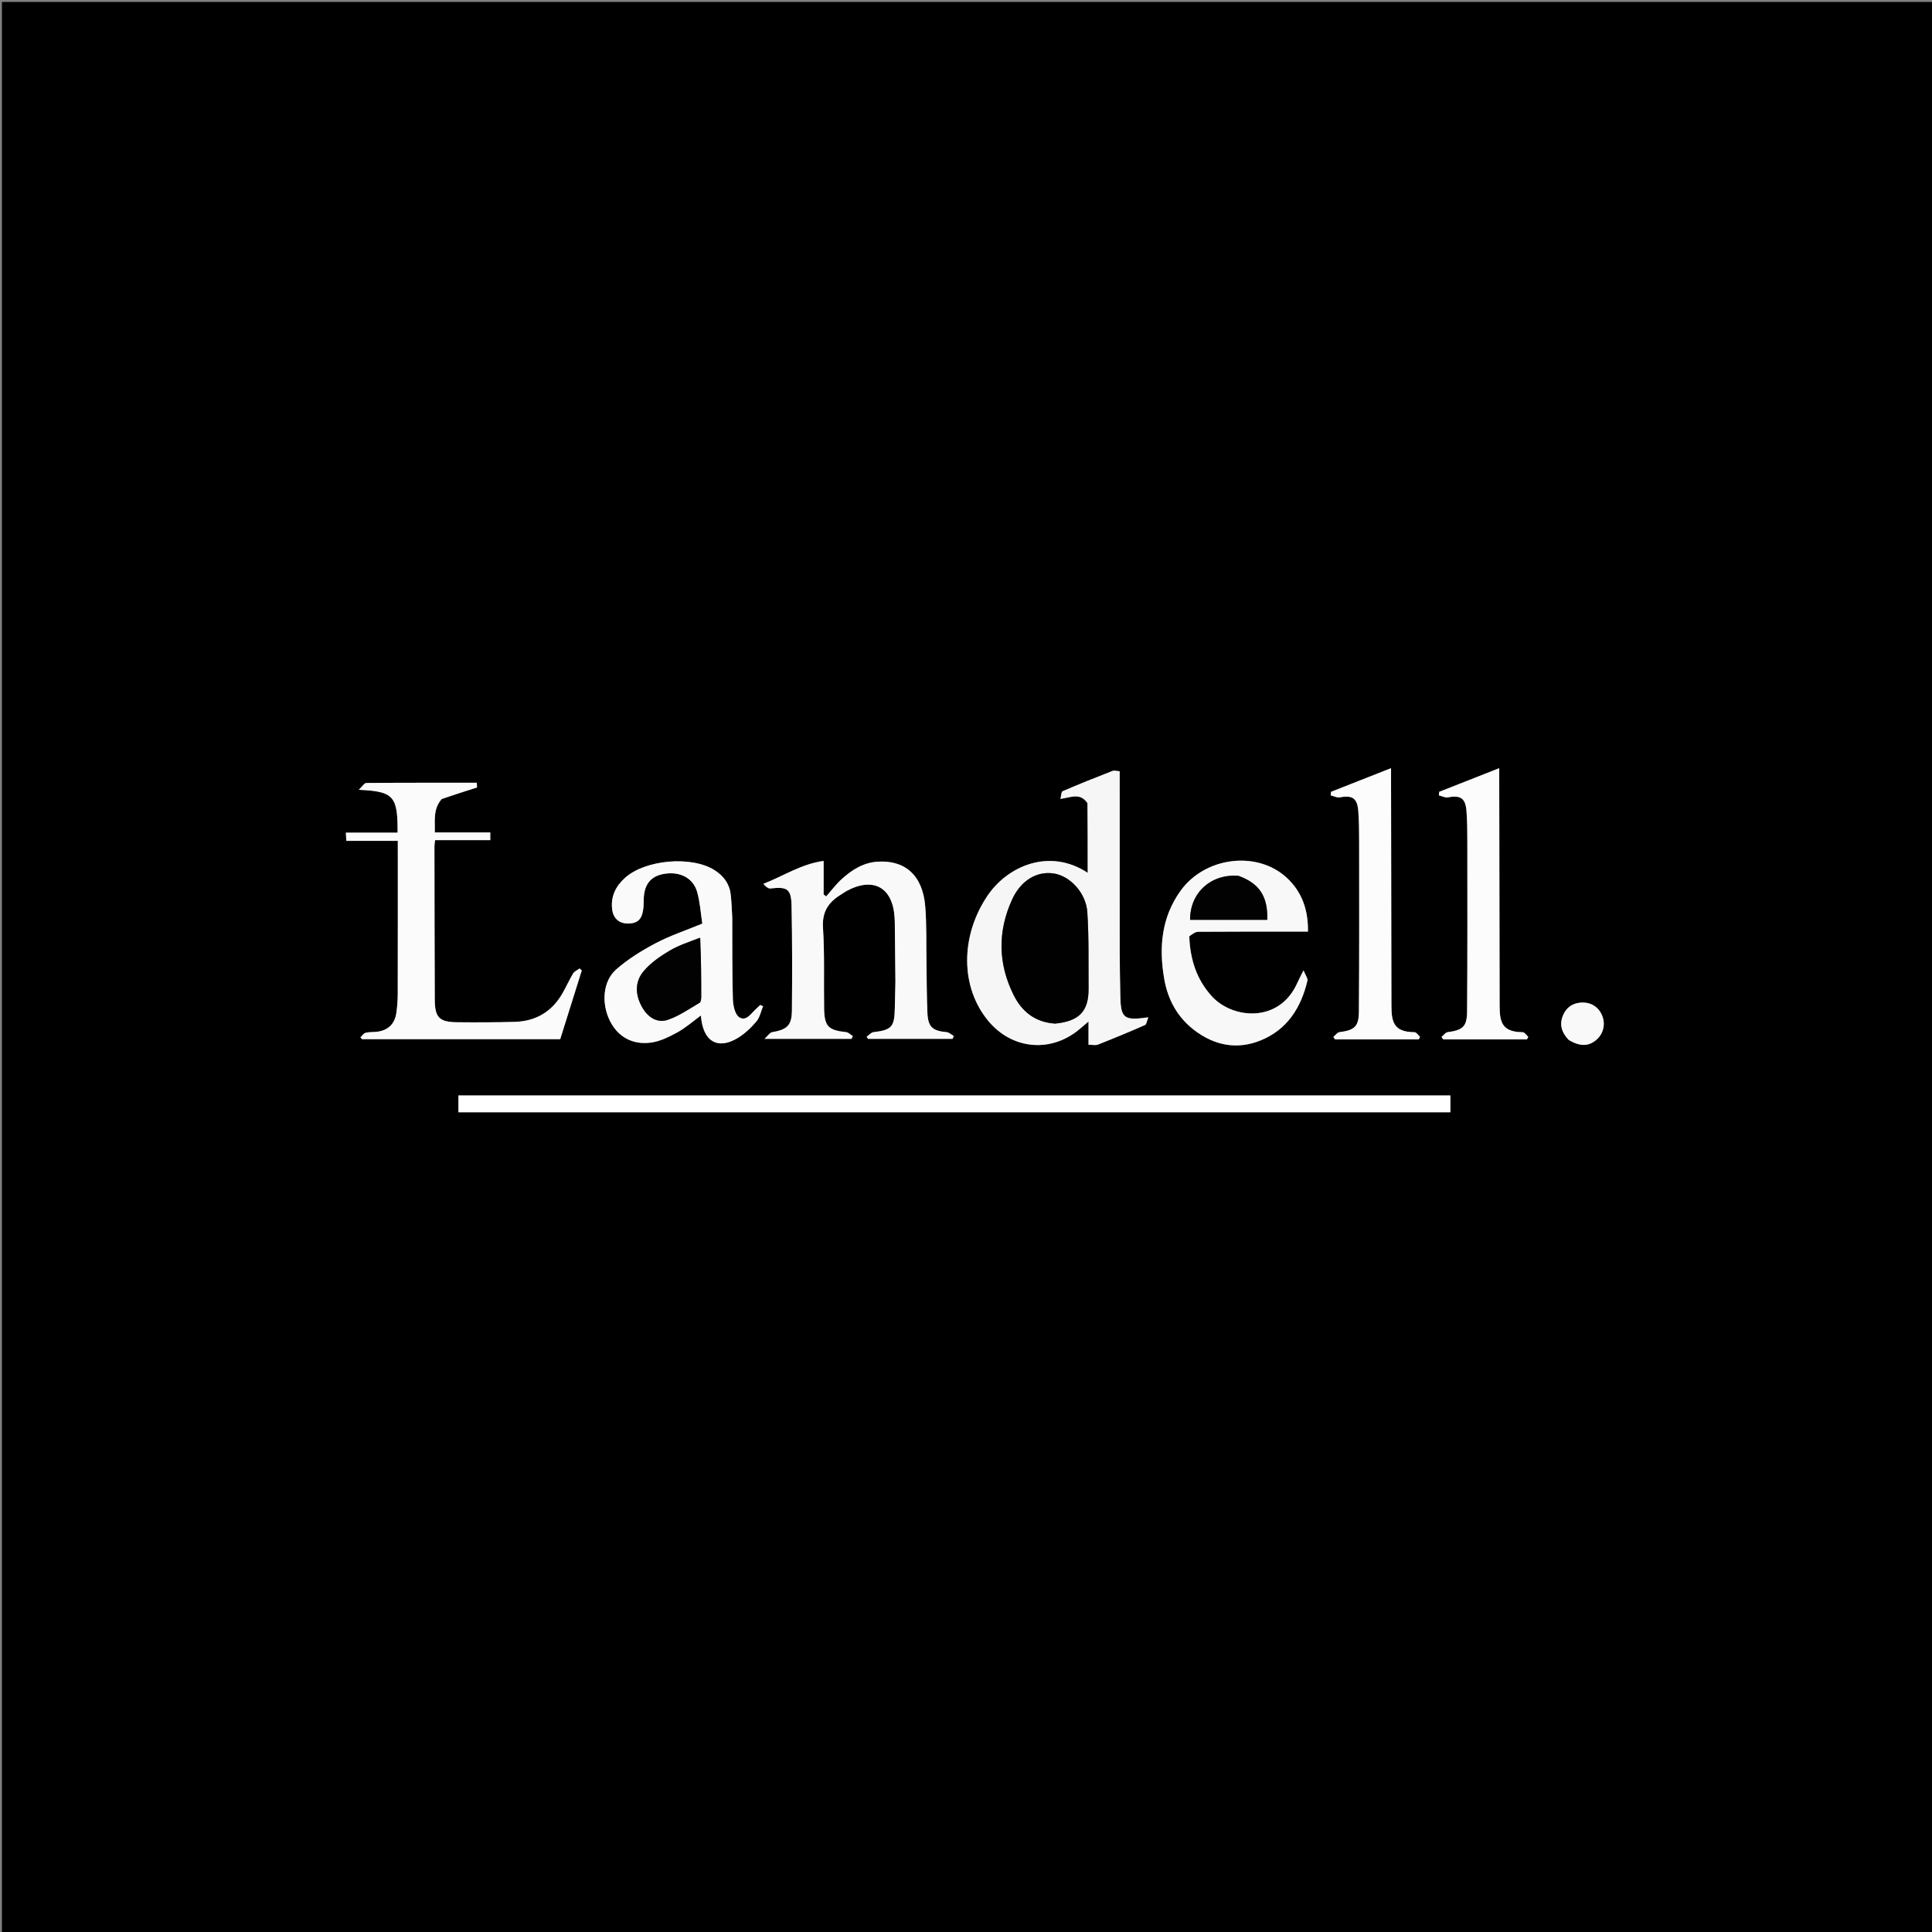<svg version="1.1" id="Layer_1" xmlns="http://www.w3.org/2000/svg" xmlns:xlink="http://www.w3.org/1999/xlink" x="0px" y="0px"
	 width="100%" viewBox="0 0 1000 1000" enable-background="new 0 0 1000 1000" xml:space="preserve">
<rect x="0" y="0" width="1000" height="1000" fill="#808080" stroke="none"/>
<path fill="#000000" opacity="1" stroke="none" 
	d="
M537,1001 
	C358,1001 179.5,1001 1,1001 
	C1,667.667 1,334.333 1,1 
	C334.333,1 667.667,1 1001,1 
	C1001,334.333 1001,667.667 1001,1001 
	C846.5,1001 692,1001 537,1001 
M562.997,416.05 
	C562.997,427.939 562.997,439.827 562.997,451.783 
	C543.287,438.777 521.416,448.134 510.899,463.969 
	C497.044,484.832 497.055,511.126 511.656,528.557 
	C524.117,543.433 544.377,545.071 559.084,532.394 
	C560.255,531.385 561.445,530.4 563.419,528.734 
	C563.419,533.305 563.419,536.877 563.419,540.749 
	C565.381,540.749 567.013,541.178 568.278,540.679 
	C576.455,537.453 584.585,534.099 592.626,530.552 
	C593.475,530.178 593.652,528.281 594.357,526.564 
	C581.617,528.415 580.072,527.089 579.864,515.18 
	C579.731,507.529 579.565,499.877 579.555,492.225 
	C579.519,463.086 579.541,433.946 579.541,404.806 
	C579.541,402.995 579.541,401.183 579.541,399.204 
	C578.054,399.121 576.768,398.675 575.802,399.052 
	C567.154,402.423 558.534,405.872 550.007,409.534 
	C549.29,409.842 549.312,411.871 548.886,413.505 
	C554.379,412.745 559.122,410.111 562.997,416.05 
M523.5,567 
	C428.068,567 332.635,567 237.287,567 
	C237.287,570.31 237.287,573.049 237.287,575.718 
	C408.648,575.718 579.722,575.718 750.713,575.718 
	C750.713,572.69 750.713,569.951 750.713,567 
	C675.118,567 599.809,567 523.5,567 
M228.836,413.339 
	C234.685,411.475 240.535,409.612 246.901,407.584 
	C246.902,407.618 246.853,406.528 246.79,405.154 
	C227.565,405.154 208.586,405.111 189.609,405.273 
	C188.6,405.282 187.606,407.02 185.696,408.801 
	C203.827,409.593 205.924,412.1 205.796,430.973 
	C197.018,430.973 188.231,430.973 179.025,430.973 
	C179.106,432.496 179.168,433.667 179.251,435.231 
	C188.361,435.231 197.105,435.231 205.908,435.231 
	C205.908,461.957 205.935,488.27 205.875,514.583 
	C205.868,517.898 205.61,521.242 205.113,524.519 
	C204.271,530.073 200.756,533.341 195.2,534.038 
	C193.223,534.286 191.16,534.096 189.254,534.577 
	C188.23,534.835 187.456,536.089 186.569,536.893 
	C186.825,537.213 187.081,537.533 187.337,537.854 
	C221.463,537.854 255.59,537.854 289.962,537.854 
	C293.678,526.025 297.395,514.189 301.113,502.352 
	C300.755,501.994 300.397,501.636 300.038,501.278 
	C298.891,502.117 297.35,502.718 296.671,503.84 
	C294.614,507.239 293.014,510.912 291.016,514.35 
	C285.553,523.749 277.237,528.618 266.444,528.921 
	C256.473,529.2 246.49,529.209 236.515,529.115 
	C227.393,529.028 225.069,526.634 225.03,517.397 
	C224.917,490.904 224.898,464.411 224.862,437.918 
	C224.86,436.997 225.058,436.075 225.198,434.851 
	C234.952,434.851 244.39,434.851 253.761,434.851 
	C253.761,433.411 253.761,432.343 253.761,430.891 
	C244.099,430.891 234.672,430.891 225.041,430.891 
	C225.203,424.773 224.04,418.844 228.836,413.339 
M463.469,508.5 
	C463.361,512.992 463.225,517.482 463.153,521.974 
	C463,531.536 461.49,533.129 452.127,534.247 
	C450.863,534.397 449.749,535.816 448.566,536.648 
	C448.825,537.004 449.084,537.361 449.343,537.717 
	C463.908,537.717 478.473,537.717 493.039,537.717 
	C493.253,537.221 493.466,536.725 493.68,536.229 
	C492.428,535.535 491.219,534.344 489.917,534.23 
	C482.747,533.601 480.362,531.608 480.035,524.409 
	C479.634,515.599 479.686,506.768 479.53,497.947 
	C479.359,488.294 479.681,478.599 478.882,468.998 
	C477.562,453.123 468.442,444.958 453.956,446.034 
	C446.669,446.576 440.74,450.38 435.521,455.16 
	C432.637,457.8 430.273,461.009 427.675,463.962 
	C427.219,463.643 426.763,463.325 426.307,463.006 
	C426.307,457.445 426.307,451.885 426.307,445.619 
	C414.758,447.195 405.557,453.428 395.126,457.468 
	C396.252,458.797 397.585,459.995 398.767,459.861 
	C407.564,458.862 409.549,460.067 409.724,469.051 
	C410.074,487.033 410.056,505.026 409.899,523.012 
	C409.831,530.784 407.402,532.931 399.629,534.27 
	C398.461,534.471 397.531,536.05 395.696,537.712 
	C411.892,537.712 426.321,537.712 440.749,537.712 
	C440.972,537.239 441.196,536.765 441.419,536.292 
	C440.262,535.577 439.159,534.358 437.94,534.229 
	C428.771,533.259 426.716,531.307 426.563,522.109 
	C426.33,508.124 426.865,494.1 425.975,480.163 
	C425.436,471.714 429.004,466.751 435.568,462.84 
	C436.424,462.33 437.211,461.699 438.085,461.224 
	C452.025,453.65 462.139,459.249 463.057,475.037 
	C463.096,475.702 463.137,476.367 463.144,477.032 
	C463.255,487.188 463.361,497.344 463.469,508.5 
M379.009,474.521 
	C378.74,470.545 378.67,466.544 378.152,462.601 
	C377.434,457.133 374.247,453.135 369.668,450.285 
	C357.749,442.869 333.969,444.959 323.52,454.362 
	C318.688,458.71 316.007,464.039 316.868,470.752 
	C317.472,475.468 320.566,478.12 325.337,478.009 
	C331.136,477.873 333.172,474.794 333.181,466.148 
	C333.189,457.992 336.612,453.509 343.756,452.3 
	C351.842,450.931 358.774,454.366 360.846,461.67 
	C362.363,467.015 362.686,472.699 363.516,478.066 
	C354.959,481.592 346.881,484.255 339.463,488.168 
	C332.205,491.997 325.013,496.415 318.899,501.825 
	C311.979,507.948 311.253,519.336 315.625,528.249 
	C319.645,536.447 327.12,540.944 336.922,539.642 
	C341.656,539.013 346.34,536.678 350.618,534.333 
	C354.863,532.005 358.57,528.695 362.796,525.608 
	C363.719,538.983 371.4,543.573 381.83,537.275 
	C385.458,535.084 388.713,531.995 391.473,528.75 
	C393.258,526.652 393.837,523.528 394.957,520.864 
	C394.479,520.632 394.002,520.4 393.525,520.168 
	C392.851,520.802 392.197,521.458 391.5,522.065 
	C388.838,524.385 386.298,528.964 382.582,526.502 
	C380.332,525.011 379.42,520.284 379.325,516.97 
	C378.927,503.16 379.067,489.334 379.009,474.521 
M615.554,484.21 
	C617.101,483.535 618.644,482.286 620.196,482.274 
	C639.01,482.139 657.826,482.187 676.997,482.187 
	C677.157,471.094 673.961,461.586 665.881,454.202 
	C650.537,440.18 623.749,443.506 611.105,461.013 
	C601.103,474.862 599.792,490.557 602.627,506.775 
	C604.485,517.409 609.454,526.582 618.199,533.226 
	C628.613,541.138 640.277,543.472 652.501,538.508 
	C666.252,532.925 673.413,521.588 676.715,507.595 
	C676.992,506.423 675.744,504.891 674.703,502.257 
	C673.115,505.449 672.253,507.018 671.536,508.65 
	C662.244,529.793 637.929,527.429 627.251,515.696 
	C619.326,506.987 616.034,496.688 615.554,484.21 
M709.501,538.005 
	C717.781,538.005 726.062,538.005 734.343,538.005 
	C734.57,537.555 734.796,537.106 735.023,536.656 
	C734.064,535.824 733.111,534.275 732.146,534.268 
	C721.43,534.191 720.219,529.069 720.196,520.49 
	C720.092,481.845 720.062,443.201 720.005,404.556 
	C720.003,402.759 720.005,400.961 720.005,397.61 
	C709.046,401.928 698.989,405.891 688.932,409.855 
	C688.877,410.466 688.821,411.077 688.766,411.689 
	C690.318,412.055 691.967,412.956 693.404,412.694 
	C699.952,411.503 702.518,413.084 703.043,419.683 
	C703.465,424.983 703.492,430.324 703.496,435.647 
	C703.514,464.947 703.586,494.249 703.373,523.548 
	C703.316,531.439 701.075,533.222 693.261,534.256 
	C692.128,534.406 691.17,535.881 690.131,536.743 
	C690.444,537.164 690.756,537.584 691.068,538.005 
	C696.879,538.005 702.69,538.005 709.501,538.005 
M770.5,538.005 
	C777.115,538.005 783.731,538.005 790.346,538.005 
	C790.572,537.555 790.798,537.105 791.024,536.655 
	C790.064,535.823 789.11,534.276 788.145,534.268 
	C777.443,534.187 776.219,529.09 776.196,520.488 
	C776.092,481.844 776.062,443.199 776.005,404.555 
	C776.003,402.757 776.005,400.96 776.005,397.608 
	C765.048,401.926 754.989,405.892 744.93,409.857 
	C744.875,410.468 744.82,411.079 744.766,411.69 
	C746.318,412.055 747.968,412.956 749.406,412.694 
	C755.952,411.503 758.518,413.085 759.044,419.684 
	C759.465,424.985 759.493,430.325 759.496,435.648 
	C759.514,464.949 759.586,494.25 759.373,523.55 
	C759.316,531.44 757.076,533.221 749.26,534.256 
	C748.127,534.406 747.17,535.882 746.131,536.745 
	C746.444,537.165 746.756,537.585 747.069,538.005 
	C754.546,538.005 762.023,538.005 770.5,538.005 
M812.178,538.414 
	C817.774,541.757 822.27,541.679 826.32,538.171 
	C829.957,535.02 831.111,529.972 829.209,525.533 
	C827.198,520.84 822.929,518.394 817.572,519.019 
	C813.432,519.501 810.556,521.831 808.984,525.636 
	C807.062,530.285 808.243,534.37 812.178,538.414 
z"/>
<path fill="#F6F6F6" opacity="1" stroke="none" 
	d="
M562.857,415.615 
	C559.122,410.111 554.379,412.745 548.886,413.505 
	C549.312,411.871 549.29,409.842 550.007,409.534 
	C558.534,405.872 567.154,402.423 575.802,399.052 
	C576.768,398.675 578.054,399.121 579.541,399.204 
	C579.541,401.183 579.541,402.995 579.541,404.806 
	C579.541,433.946 579.519,463.086 579.555,492.225 
	C579.565,499.877 579.731,507.529 579.864,515.18 
	C580.072,527.089 581.617,528.415 594.357,526.564 
	C593.652,528.281 593.475,530.178 592.626,530.552 
	C584.585,534.099 576.455,537.453 568.278,540.679 
	C567.013,541.178 565.381,540.749 563.419,540.749 
	C563.419,536.877 563.419,533.305 563.419,528.734 
	C561.445,530.4 560.255,531.385 559.084,532.394 
	C544.377,545.071 524.117,543.433 511.656,528.557 
	C497.055,511.126 497.044,484.832 510.899,463.969 
	C521.416,448.134 543.287,438.777 562.997,451.783 
	C562.997,439.827 562.997,427.939 562.857,415.615 
M546.467,529.813 
	C558.67,528.555 563.528,523.421 563.447,511.611 
	C563.358,498.482 563.647,485.321 562.807,472.236 
	C562.159,462.14 553.844,453.39 545.458,452.103 
	C536.745,450.767 528.401,455.63 523.848,465.612 
	C516.312,482.134 516.548,498.832 524.677,515.075 
	C528.904,523.522 535.671,529.148 546.467,529.813 
z"/>
<path fill="#FFFFFF" opacity="1" stroke="none" 
	d="
M524,567 
	C599.809,567 675.118,567 750.713,567 
	C750.713,569.951 750.713,572.69 750.713,575.718 
	C579.722,575.718 408.648,575.718 237.287,575.718 
	C237.287,573.049 237.287,570.31 237.287,567 
	C332.635,567 428.068,567 524,567 
z"/>
<path fill="#FBFBFB" opacity="1" stroke="none" 
	d="
M228.554,413.617 
	C224.04,418.844 225.203,424.773 225.041,430.891 
	C234.672,430.891 244.099,430.891 253.761,430.891 
	C253.761,432.343 253.761,433.411 253.761,434.851 
	C244.39,434.851 234.952,434.851 225.198,434.851 
	C225.058,436.075 224.86,436.997 224.862,437.918 
	C224.898,464.411 224.917,490.904 225.03,517.397 
	C225.069,526.634 227.393,529.028 236.515,529.115 
	C246.49,529.209 256.473,529.2 266.444,528.921 
	C277.237,528.618 285.553,523.749 291.016,514.35 
	C293.014,510.912 294.614,507.239 296.671,503.84 
	C297.35,502.718 298.891,502.117 300.038,501.278 
	C300.397,501.636 300.755,501.994 301.113,502.352 
	C297.395,514.189 293.678,526.025 289.962,537.854 
	C255.59,537.854 221.463,537.854 187.337,537.854 
	C187.081,537.533 186.825,537.213 186.569,536.893 
	C187.456,536.089 188.23,534.835 189.254,534.577 
	C191.16,534.096 193.223,534.286 195.2,534.038 
	C200.756,533.341 204.271,530.073 205.113,524.519 
	C205.61,521.242 205.868,517.898 205.875,514.583 
	C205.935,488.27 205.908,461.957 205.908,435.231 
	C197.105,435.231 188.361,435.231 179.251,435.231 
	C179.168,433.667 179.106,432.496 179.025,430.973 
	C188.231,430.973 197.018,430.973 205.796,430.973 
	C205.924,412.1 203.827,409.593 185.696,408.801 
	C187.606,407.02 188.6,405.282 189.609,405.273 
	C208.586,405.111 227.565,405.154 246.79,405.154 
	C246.853,406.528 246.902,407.618 246.901,407.584 
	C240.535,409.612 234.685,411.475 228.554,413.617 
z"/>
<path fill="#F9F9F9" opacity="1" stroke="none" 
	d="
M463.469,508 
	C463.361,497.344 463.255,487.188 463.144,477.032 
	C463.137,476.367 463.096,475.702 463.057,475.037 
	C462.139,459.249 452.025,453.65 438.085,461.224 
	C437.211,461.699 436.424,462.33 435.568,462.84 
	C429.004,466.751 425.436,471.714 425.975,480.163 
	C426.865,494.1 426.33,508.124 426.563,522.109 
	C426.716,531.307 428.771,533.259 437.94,534.229 
	C439.159,534.358 440.262,535.577 441.419,536.292 
	C441.196,536.765 440.972,537.239 440.749,537.712 
	C426.321,537.712 411.892,537.712 395.696,537.712 
	C397.531,536.05 398.461,534.471 399.629,534.27 
	C407.402,532.931 409.831,530.784 409.899,523.012 
	C410.056,505.026 410.074,487.033 409.724,469.051 
	C409.549,460.067 407.564,458.862 398.767,459.861 
	C397.585,459.995 396.252,458.797 395.126,457.468 
	C405.557,453.428 414.758,447.195 426.307,445.619 
	C426.307,451.885 426.307,457.445 426.307,463.006 
	C426.763,463.325 427.219,463.643 427.675,463.962 
	C430.273,461.009 432.637,457.8 435.521,455.16 
	C440.74,450.38 446.669,446.576 453.956,446.034 
	C468.442,444.958 477.562,453.123 478.882,468.998 
	C479.681,478.599 479.359,488.294 479.53,497.947 
	C479.686,506.768 479.634,515.599 480.035,524.409 
	C480.362,531.608 482.747,533.601 489.917,534.23 
	C491.219,534.344 492.428,535.535 493.68,536.229 
	C493.466,536.725 493.253,537.221 493.039,537.717 
	C478.473,537.717 463.908,537.717 449.343,537.717 
	C449.084,537.361 448.825,537.004 448.566,536.648 
	C449.749,535.816 450.863,534.397 452.127,534.247 
	C461.49,533.129 463,531.536 463.153,521.974 
	C463.225,517.482 463.361,512.992 463.469,508 
z"/>
<path fill="#FAFAFA" opacity="1" stroke="none" 
	d="
M379.009,475.018 
	C379.067,489.334 378.927,503.16 379.325,516.97 
	C379.42,520.284 380.332,525.011 382.582,526.502 
	C386.298,528.964 388.838,524.385 391.5,522.065 
	C392.197,521.458 392.851,520.802 393.525,520.168 
	C394.002,520.4 394.479,520.632 394.957,520.864 
	C393.837,523.528 393.258,526.652 391.473,528.75 
	C388.713,531.995 385.458,535.084 381.83,537.275 
	C371.4,543.573 363.719,538.983 362.796,525.608 
	C358.57,528.695 354.863,532.005 350.618,534.333 
	C346.34,536.678 341.656,539.013 336.922,539.642 
	C327.12,540.944 319.645,536.447 315.625,528.249 
	C311.253,519.336 311.979,507.948 318.899,501.825 
	C325.013,496.415 332.205,491.997 339.463,488.168 
	C346.881,484.255 354.959,481.592 363.516,478.066 
	C362.686,472.699 362.363,467.015 360.846,461.67 
	C358.774,454.366 351.842,450.931 343.756,452.3 
	C336.612,453.509 333.189,457.992 333.181,466.148 
	C333.172,474.794 331.136,477.873 325.337,478.009 
	C320.566,478.12 317.472,475.468 316.868,470.752 
	C316.007,464.039 318.688,458.71 323.52,454.362 
	C333.969,444.959 357.749,442.869 369.668,450.285 
	C374.247,453.135 377.434,457.133 378.152,462.601 
	C378.67,466.544 378.74,470.545 379.009,475.018 
M362.053,485.29 
	C356.87,487.502 351.389,489.211 346.589,492.065 
	C341.689,494.979 336.723,498.402 333.113,502.713 
	C328.301,508.459 328.838,515.424 332.65,521.811 
	C335.552,526.674 340.302,529.676 345.655,527.861 
	C351.478,525.886 356.736,522.191 362.121,519.042 
	C362.788,518.653 362.957,517.01 362.958,515.948 
	C362.971,505.806 362.899,495.664 362.053,485.29 
z"/>
<path fill="#F8F8F8" opacity="1" stroke="none" 
	d="
M615.546,484.715 
	C616.034,496.688 619.326,506.987 627.251,515.696 
	C637.929,527.429 662.244,529.793 671.536,508.65 
	C672.253,507.018 673.115,505.449 674.703,502.257 
	C675.744,504.891 676.992,506.423 676.715,507.595 
	C673.413,521.588 666.252,532.925 652.501,538.508 
	C640.277,543.472 628.613,541.138 618.199,533.226 
	C609.454,526.582 604.485,517.409 602.627,506.775 
	C599.792,490.557 601.103,474.862 611.105,461.013 
	C623.749,443.506 650.537,440.18 665.881,454.202 
	C673.961,461.586 677.157,471.094 676.997,482.187 
	C657.826,482.187 639.01,482.139 620.196,482.274 
	C618.644,482.286 617.101,483.535 615.546,484.715 
M640.776,453.241 
	C626.746,452.187 615.902,462.107 615.985,476.102 
	C629.307,476.102 642.631,476.102 655.944,476.102 
	C656.269,463.996 651.965,457.339 640.776,453.241 
z"/>
<path fill="#FCFCFC" opacity="1" stroke="none" 
	d="
M709.001,538.005 
	C702.69,538.005 696.879,538.005 691.068,538.005 
	C690.756,537.584 690.444,537.164 690.131,536.743 
	C691.17,535.881 692.128,534.406 693.261,534.256 
	C701.075,533.222 703.316,531.439 703.373,523.548 
	C703.586,494.249 703.514,464.947 703.496,435.647 
	C703.492,430.324 703.465,424.983 703.043,419.683 
	C702.518,413.084 699.952,411.503 693.404,412.694 
	C691.967,412.956 690.318,412.055 688.766,411.689 
	C688.821,411.077 688.877,410.466 688.932,409.855 
	C698.989,405.891 709.046,401.928 720.005,397.61 
	C720.005,400.961 720.003,402.759 720.005,404.556 
	C720.062,443.201 720.092,481.845 720.196,520.49 
	C720.219,529.069 721.43,534.191 732.146,534.268 
	C733.111,534.275 734.064,535.824 735.023,536.656 
	C734.796,537.106 734.57,537.555 734.343,538.005 
	C726.062,538.005 717.781,538.005 709.001,538.005 
z"/>
<path fill="#FCFCFC" opacity="1" stroke="none" 
	d="
M770,538.005 
	C762.023,538.005 754.546,538.005 747.069,538.005 
	C746.756,537.585 746.444,537.165 746.131,536.745 
	C747.17,535.882 748.127,534.406 749.26,534.256 
	C757.076,533.221 759.316,531.44 759.373,523.55 
	C759.586,494.25 759.514,464.949 759.496,435.648 
	C759.493,430.325 759.465,424.985 759.044,419.684 
	C758.518,413.085 755.952,411.503 749.406,412.694 
	C747.968,412.956 746.318,412.055 744.766,411.69 
	C744.82,411.079 744.875,410.468 744.93,409.857 
	C754.989,405.892 765.048,401.926 776.005,397.608 
	C776.005,400.96 776.003,402.757 776.005,404.555 
	C776.062,443.199 776.092,481.844 776.196,520.488 
	C776.219,529.09 777.443,534.187 788.145,534.268 
	C789.11,534.276 790.064,535.823 791.024,536.655 
	C790.798,537.105 790.572,537.555 790.346,538.005 
	C783.731,538.005 777.115,538.005 770,538.005 
z"/>
<path fill="#F9F9F9" opacity="1" stroke="none" 
	d="
M811.876,538.187 
	C808.243,534.37 807.062,530.285 808.984,525.636 
	C810.556,521.831 813.432,519.501 817.572,519.019 
	C822.929,518.394 827.198,520.84 829.209,525.533 
	C831.111,529.972 829.957,535.02 826.32,538.171 
	C822.27,541.679 817.774,541.757 811.876,538.187 
z"/>
<path fill="#010101" opacity="1" stroke="none" 
	d="
M546.055,529.813 
	C535.671,529.148 528.904,523.522 524.677,515.075 
	C516.548,498.832 516.312,482.134 523.848,465.612 
	C528.401,455.63 536.745,450.767 545.458,452.103 
	C553.844,453.39 562.159,462.14 562.807,472.236 
	C563.647,485.321 563.358,498.482 563.447,511.611 
	C563.528,523.421 558.67,528.555 546.055,529.813 
z"/>
<path fill="#020202" opacity="1" stroke="none" 
	d="
M362.452,485.406 
	C362.899,495.664 362.971,505.806 362.958,515.948 
	C362.957,517.01 362.788,518.653 362.121,519.042 
	C356.736,522.191 351.478,525.886 345.655,527.861 
	C340.302,529.676 335.552,526.674 332.65,521.811 
	C328.838,515.424 328.301,508.459 333.113,502.713 
	C336.723,498.402 341.689,494.979 346.589,492.065 
	C351.389,489.211 356.87,487.502 362.452,485.406 
z"/>
<path fill="#020202" opacity="1" stroke="none" 
	d="
M641.171,453.36 
	C651.965,457.339 656.269,463.996 655.944,476.102 
	C642.631,476.102 629.307,476.102 615.985,476.102 
	C615.902,462.107 626.746,452.187 641.171,453.36 
z"/>
</svg>